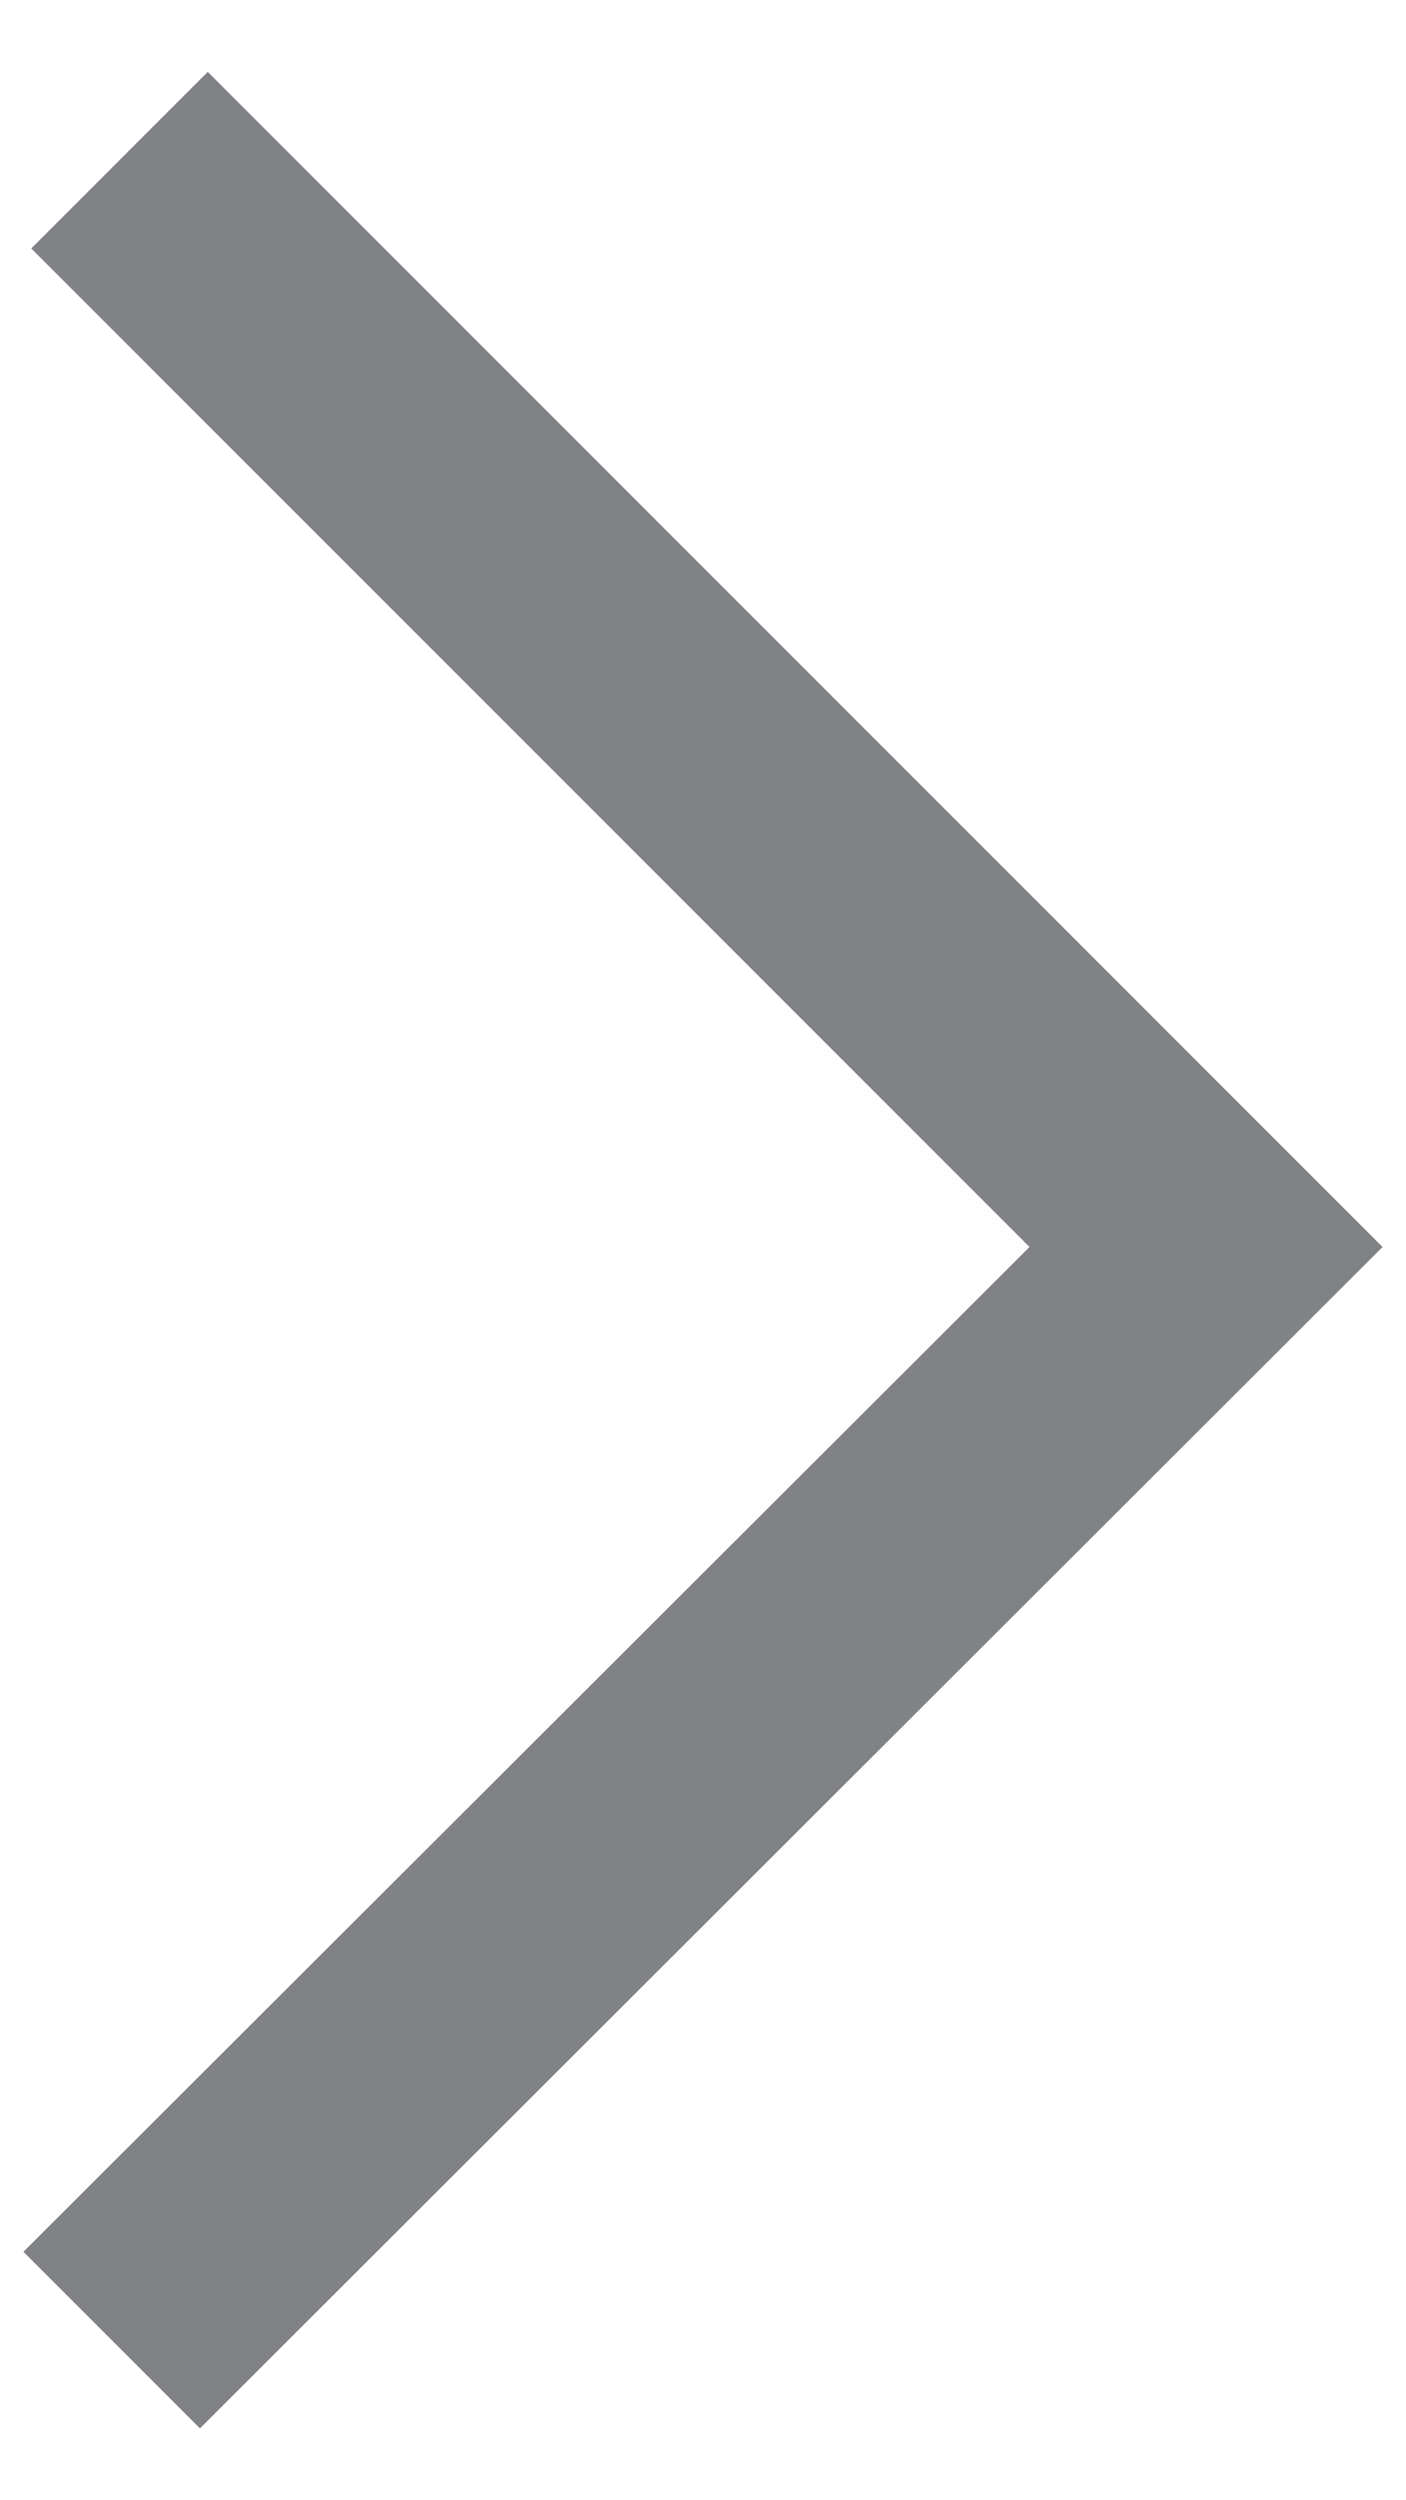 <svg id="Layer_1" data-name="Layer 1" xmlns="http://www.w3.org/2000/svg" viewBox="0 0 9 16"><defs><style>.cls-1{fill:#808285;}</style></defs><title>arrow-next-gray</title><polygon class="cls-1" points="1.28 15.54 0.15 14.41 6.59 7.98 0.2 1.59 1.33 0.46 8.85 7.98 1.28 15.54"/></svg>